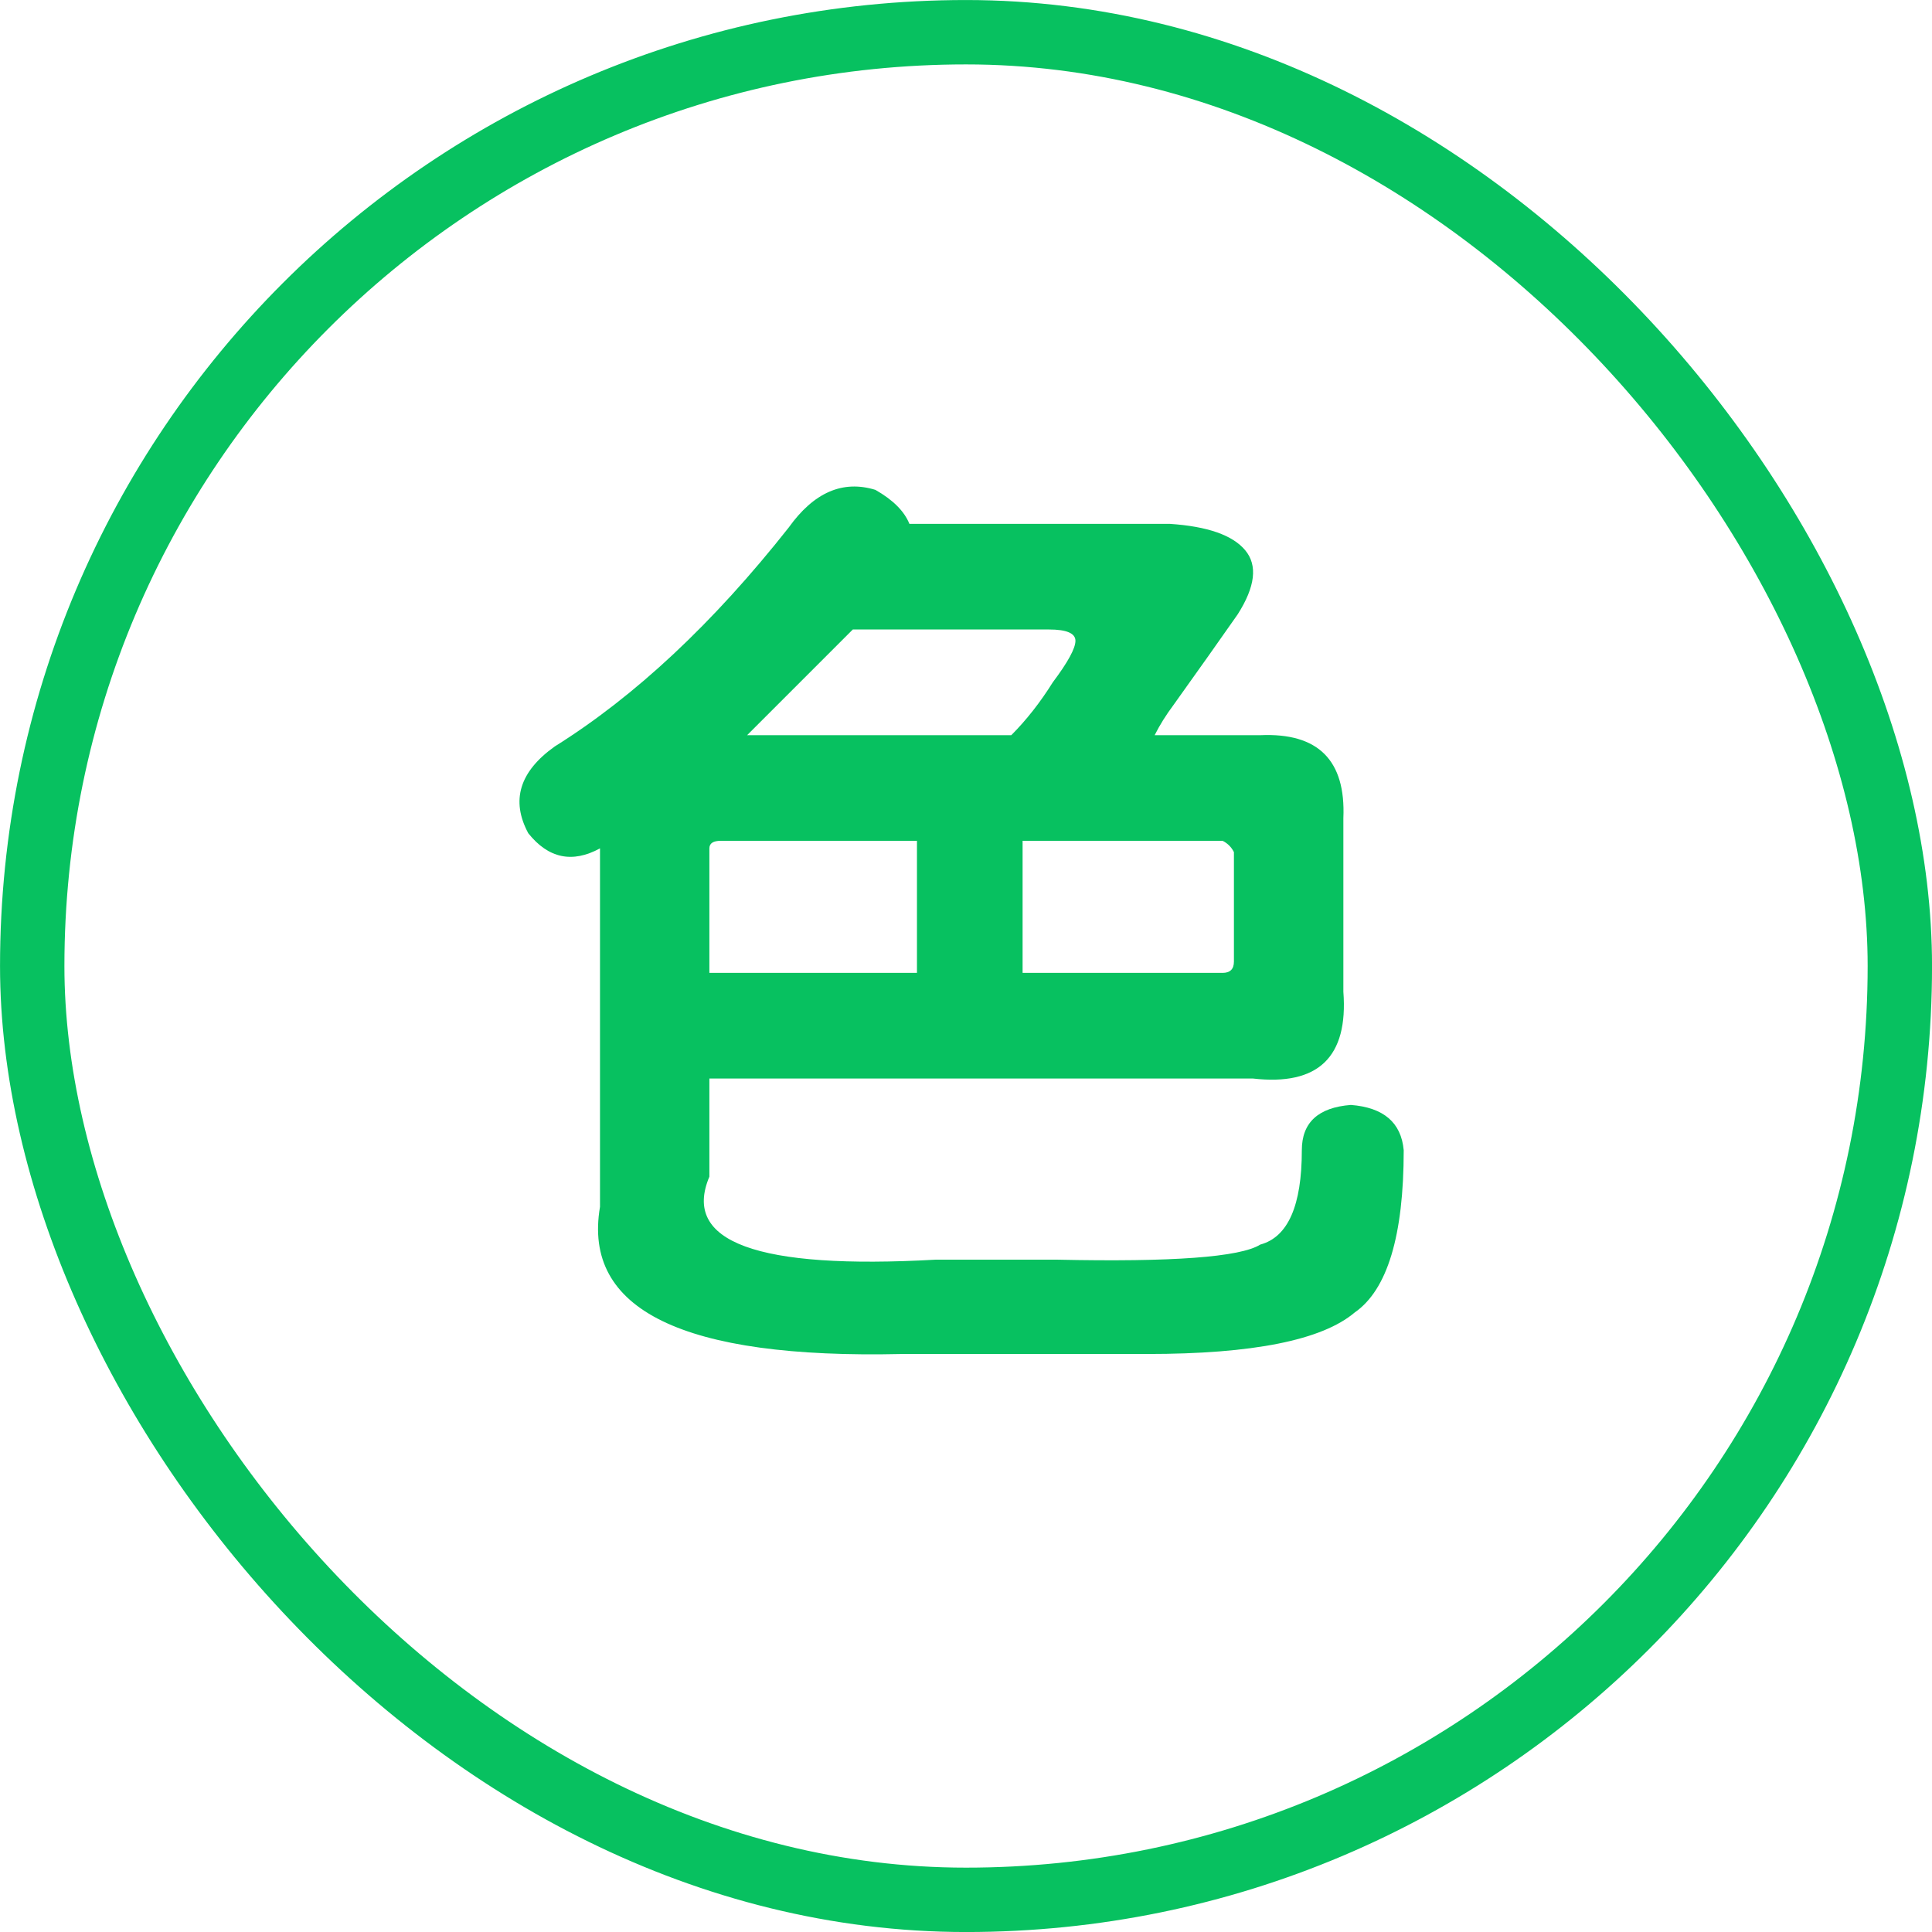 <svg width="34" height="34" viewBox="0 0 34 34" fill="none" xmlns="http://www.w3.org/2000/svg">
<rect x="0.567" y="0.567" width="32.867" height="32.867" rx="16.433" stroke="#07C160" stroke-width="1.133"/>
<path d="M9.762 13.137C11.178 12.251 12.551 10.967 13.879 9.285C14.322 8.665 14.831 8.444 15.406 8.621C15.716 8.798 15.915 8.997 16.004 9.219H20.586C21.25 9.263 21.693 9.418 21.914 9.684C22.135 9.949 22.091 10.325 21.781 10.812C21.471 11.255 21.095 11.787 20.652 12.406C20.52 12.583 20.409 12.76 20.32 12.938H22.18C23.198 12.893 23.685 13.38 23.641 14.398V17.453C23.729 18.604 23.198 19.113 22.047 18.98H12.484V20.707C11.997 21.858 13.325 22.345 16.469 22.168H18.594C20.63 22.212 21.826 22.124 22.18 21.902C22.667 21.77 22.91 21.216 22.91 20.242C22.91 19.755 23.198 19.49 23.773 19.445C24.349 19.49 24.659 19.755 24.703 20.242C24.703 21.747 24.415 22.699 23.84 23.098C23.264 23.585 22.047 23.828 20.188 23.828H15.871C12.02 23.917 10.249 23.053 10.559 21.238V14.93C10.072 15.195 9.651 15.107 9.297 14.664C8.987 14.088 9.142 13.579 9.762 13.137ZM17.797 12.938C18.062 12.672 18.306 12.362 18.527 12.008C18.793 11.654 18.926 11.41 18.926 11.277C18.926 11.145 18.771 11.078 18.461 11.078H15.008L13.148 12.938H17.797ZM21.516 17.121C21.648 17.121 21.715 17.055 21.715 16.922V14.996C21.671 14.908 21.604 14.841 21.516 14.797H17.996V17.121H21.516ZM12.484 14.93V17.121H16.137V14.797H12.684C12.551 14.797 12.484 14.841 12.484 14.93Z" fill="#07C160"/>
</svg>
